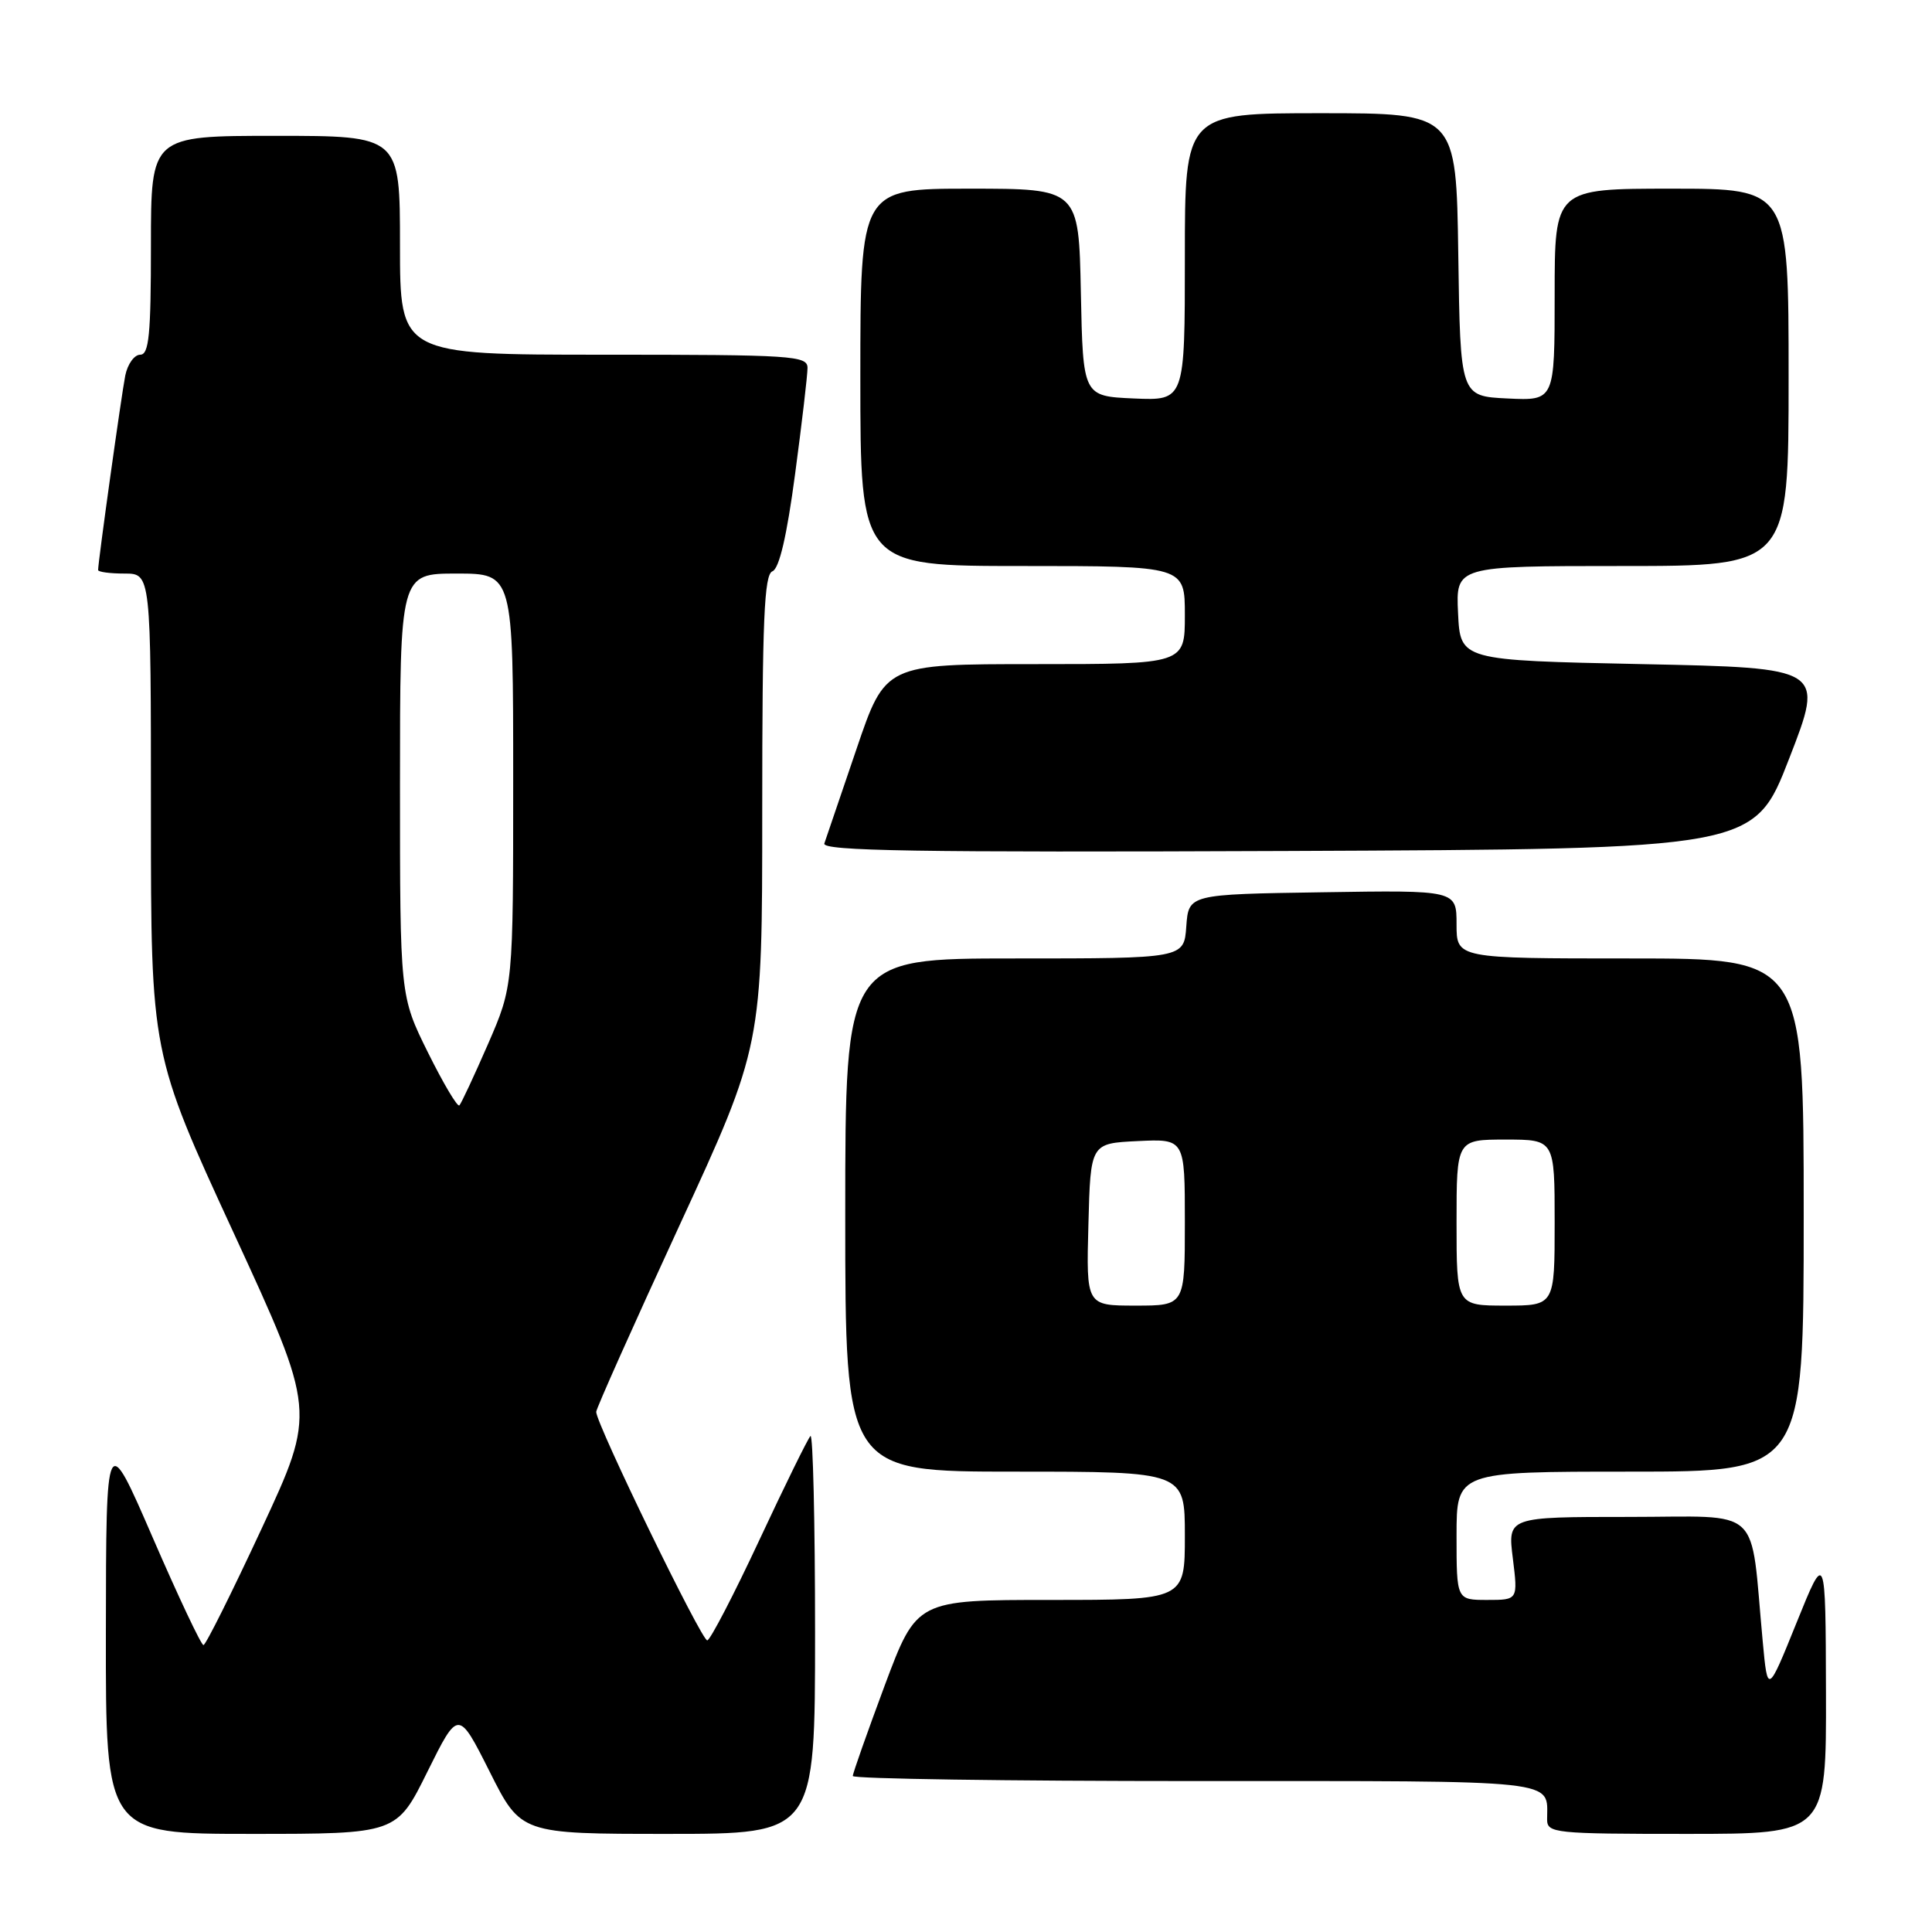 <?xml version="1.0" encoding="UTF-8" standalone="no"?>
<!DOCTYPE svg PUBLIC "-//W3C//DTD SVG 1.1//EN" "http://www.w3.org/Graphics/SVG/1.1/DTD/svg11.dtd" >
<svg xmlns="http://www.w3.org/2000/svg" xmlns:xlink="http://www.w3.org/1999/xlink" version="1.1" viewBox="0 0 256 256">
 <g >
 <path fill="currentColor"
d=" M 56.64 234.75 C 60.73 226.51 60.73 226.51 64.88 234.75 C 69.02 243.00 69.02 243.00 88.51 243.00 C 108.00 243.00 108.00 243.00 108.00 216.33 C 108.00 201.67 107.72 189.94 107.39 190.28 C 107.05 190.62 104.00 196.82 100.62 204.06 C 97.24 211.30 94.13 217.28 93.72 217.36 C 93.00 217.49 79.00 188.69 79.00 187.08 C 79.00 186.65 83.95 175.57 90.00 162.45 C 101.00 138.60 101.00 138.60 101.00 107.41 C 101.00 82.12 101.26 76.12 102.35 75.70 C 103.25 75.35 104.26 71.04 105.35 62.84 C 106.26 56.05 107.00 49.71 107.00 48.75 C 107.00 47.13 105.05 47.00 80.00 47.00 C 53.00 47.00 53.00 47.00 53.00 32.50 C 53.00 18.00 53.00 18.00 36.50 18.00 C 20.00 18.00 20.00 18.00 20.00 32.50 C 20.00 44.36 19.74 47.00 18.58 47.00 C 17.80 47.00 16.91 48.24 16.60 49.75 C 16.10 52.25 13.00 74.43 13.00 75.53 C 13.00 75.79 14.57 76.00 16.50 76.00 C 20.00 76.00 20.00 76.00 20.00 107.80 C 20.00 139.60 20.00 139.60 30.94 163.32 C 41.88 187.04 41.88 187.04 34.69 202.50 C 30.73 211.01 27.26 217.98 26.96 217.98 C 26.66 217.99 23.64 211.59 20.24 203.75 C 14.06 189.50 14.06 189.50 14.03 216.25 C 14.00 243.00 14.00 243.00 33.28 243.00 C 52.56 243.00 52.56 243.00 56.64 234.75 Z  M 241.95 224.25 C 241.90 205.50 241.90 205.50 238.06 215.00 C 234.22 224.50 234.22 224.50 233.57 217.50 C 231.86 199.18 233.82 201.00 215.79 201.00 C 199.77 201.00 199.77 201.00 200.46 206.50 C 201.14 212.00 201.14 212.00 197.07 212.00 C 193.00 212.00 193.00 212.00 193.00 203.50 C 193.00 195.00 193.00 195.00 216.00 195.00 C 239.00 195.00 239.00 195.00 239.00 161.00 C 239.00 127.00 239.00 127.00 216.00 127.00 C 193.00 127.00 193.00 127.00 193.00 122.48 C 193.00 117.95 193.00 117.95 175.25 118.23 C 157.50 118.50 157.50 118.50 157.19 122.75 C 156.89 127.00 156.89 127.00 134.44 127.00 C 112.00 127.00 112.00 127.00 112.00 161.00 C 112.00 195.00 112.00 195.00 134.50 195.00 C 157.00 195.00 157.00 195.00 157.00 203.50 C 157.00 212.00 157.00 212.00 139.23 212.00 C 121.47 212.00 121.47 212.00 117.23 223.33 C 114.91 229.57 113.00 234.97 113.00 235.33 C 113.00 235.70 133.43 236.00 158.39 236.00 C 207.44 236.00 205.00 235.73 205.00 241.08 C 205.00 242.90 205.93 243.00 223.50 243.00 C 242.00 243.00 242.00 243.00 241.95 224.25 Z  M 237.08 100.50 C 241.74 88.50 241.74 88.50 217.62 88.00 C 193.50 87.50 193.50 87.50 193.20 81.25 C 192.90 75.00 192.90 75.00 214.95 75.00 C 237.00 75.00 237.00 75.00 237.00 50.00 C 237.00 25.00 237.00 25.00 221.50 25.00 C 206.00 25.00 206.00 25.00 206.00 39.05 C 206.00 53.10 206.00 53.10 199.75 52.80 C 193.50 52.50 193.50 52.50 193.23 33.75 C 192.96 15.00 192.96 15.00 174.98 15.00 C 157.00 15.00 157.00 15.00 157.00 34.05 C 157.00 53.09 157.00 53.09 150.25 52.80 C 143.50 52.50 143.50 52.50 143.22 38.75 C 142.94 25.00 142.94 25.00 128.47 25.00 C 114.00 25.00 114.00 25.00 114.00 50.00 C 114.00 75.00 114.00 75.00 135.50 75.00 C 157.00 75.00 157.00 75.00 157.00 81.50 C 157.00 88.00 157.00 88.00 137.16 88.00 C 117.31 88.00 117.31 88.00 113.49 99.25 C 111.39 105.44 109.47 111.07 109.23 111.76 C 108.87 112.76 121.29 112.96 170.60 112.76 C 232.43 112.50 232.43 112.50 237.08 100.50 Z  M 56.70 139.45 C 53.00 131.97 53.00 131.97 53.00 103.98 C 53.00 76.00 53.00 76.00 60.50 76.00 C 68.00 76.00 68.00 76.00 68.00 103.33 C 68.00 130.67 68.00 130.67 64.67 138.33 C 62.83 142.55 61.12 146.21 60.87 146.47 C 60.61 146.72 58.74 143.56 56.70 139.45 Z  M 144.22 162.25 C 144.50 151.50 144.50 151.50 150.75 151.20 C 157.00 150.90 157.00 150.90 157.00 161.95 C 157.00 173.00 157.00 173.00 150.47 173.00 C 143.93 173.00 143.93 173.00 144.22 162.25 Z  M 193.00 162.00 C 193.00 151.00 193.00 151.00 199.50 151.00 C 206.00 151.00 206.00 151.00 206.00 162.00 C 206.00 173.00 206.00 173.00 199.50 173.00 C 193.00 173.00 193.00 173.00 193.00 162.00 Z "/>
</g>
</svg>